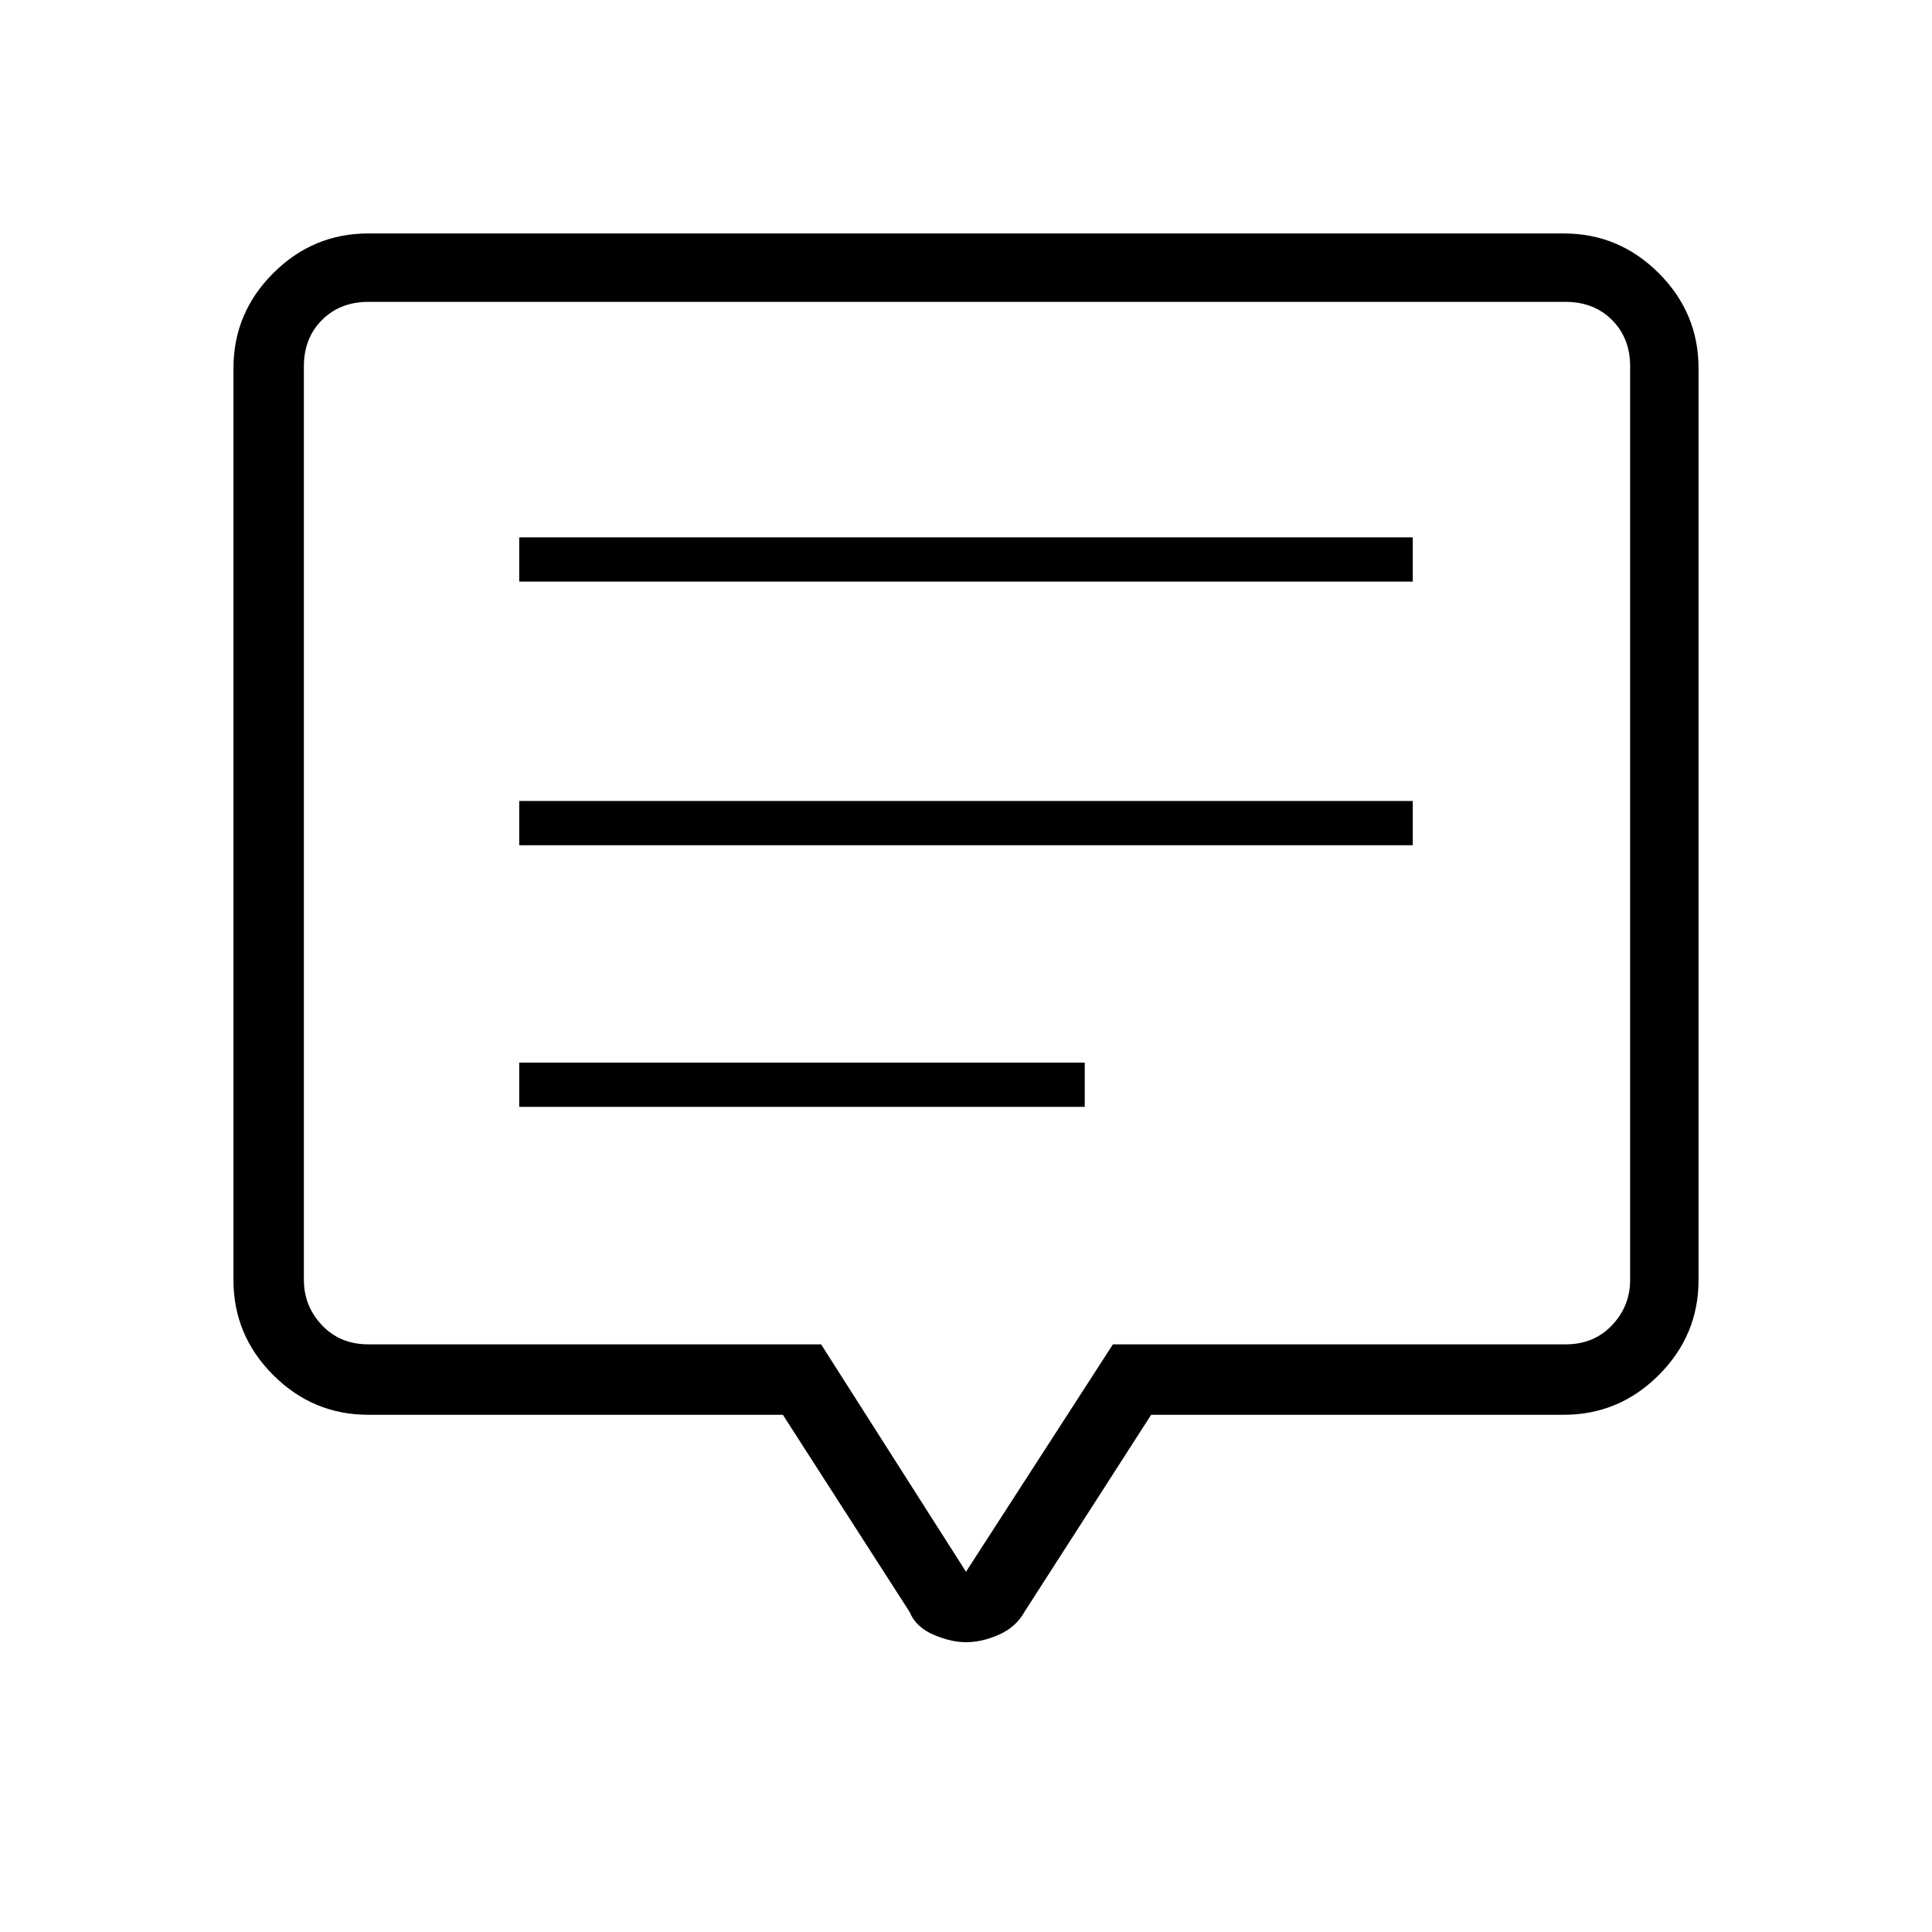 <svg xmlns="http://www.w3.org/2000/svg" height="48" viewBox="0 -960 960 960" width="48"><path d="M258-410h281v-22H258v22Zm0-130h444v-22H258v22Zm0-131h444v-22H258v22Zm-75 414q-27.5 0-47.25-19.75T116-324v-453q0-27.5 19.75-47.25T183-844h594q27.5 0 47.25 19.75T844-777v453q0 27.5-19.75 47.25T777-257H572l-63 98q-4.18 7.5-12.61 11.25Q487.97-144 480-144q-7.48 0-16.2-3.75-8.71-3.75-11.8-11.25l-63-98H183Zm297 78 73-113h225q14 0 23-9.5t9-22.5v-454q0-14-9-23t-23-9H183q-14 0-23 9t-9 23v454q0 13 9 22.5t23 9.5h225l72 113Zm0-372Z"/></svg>